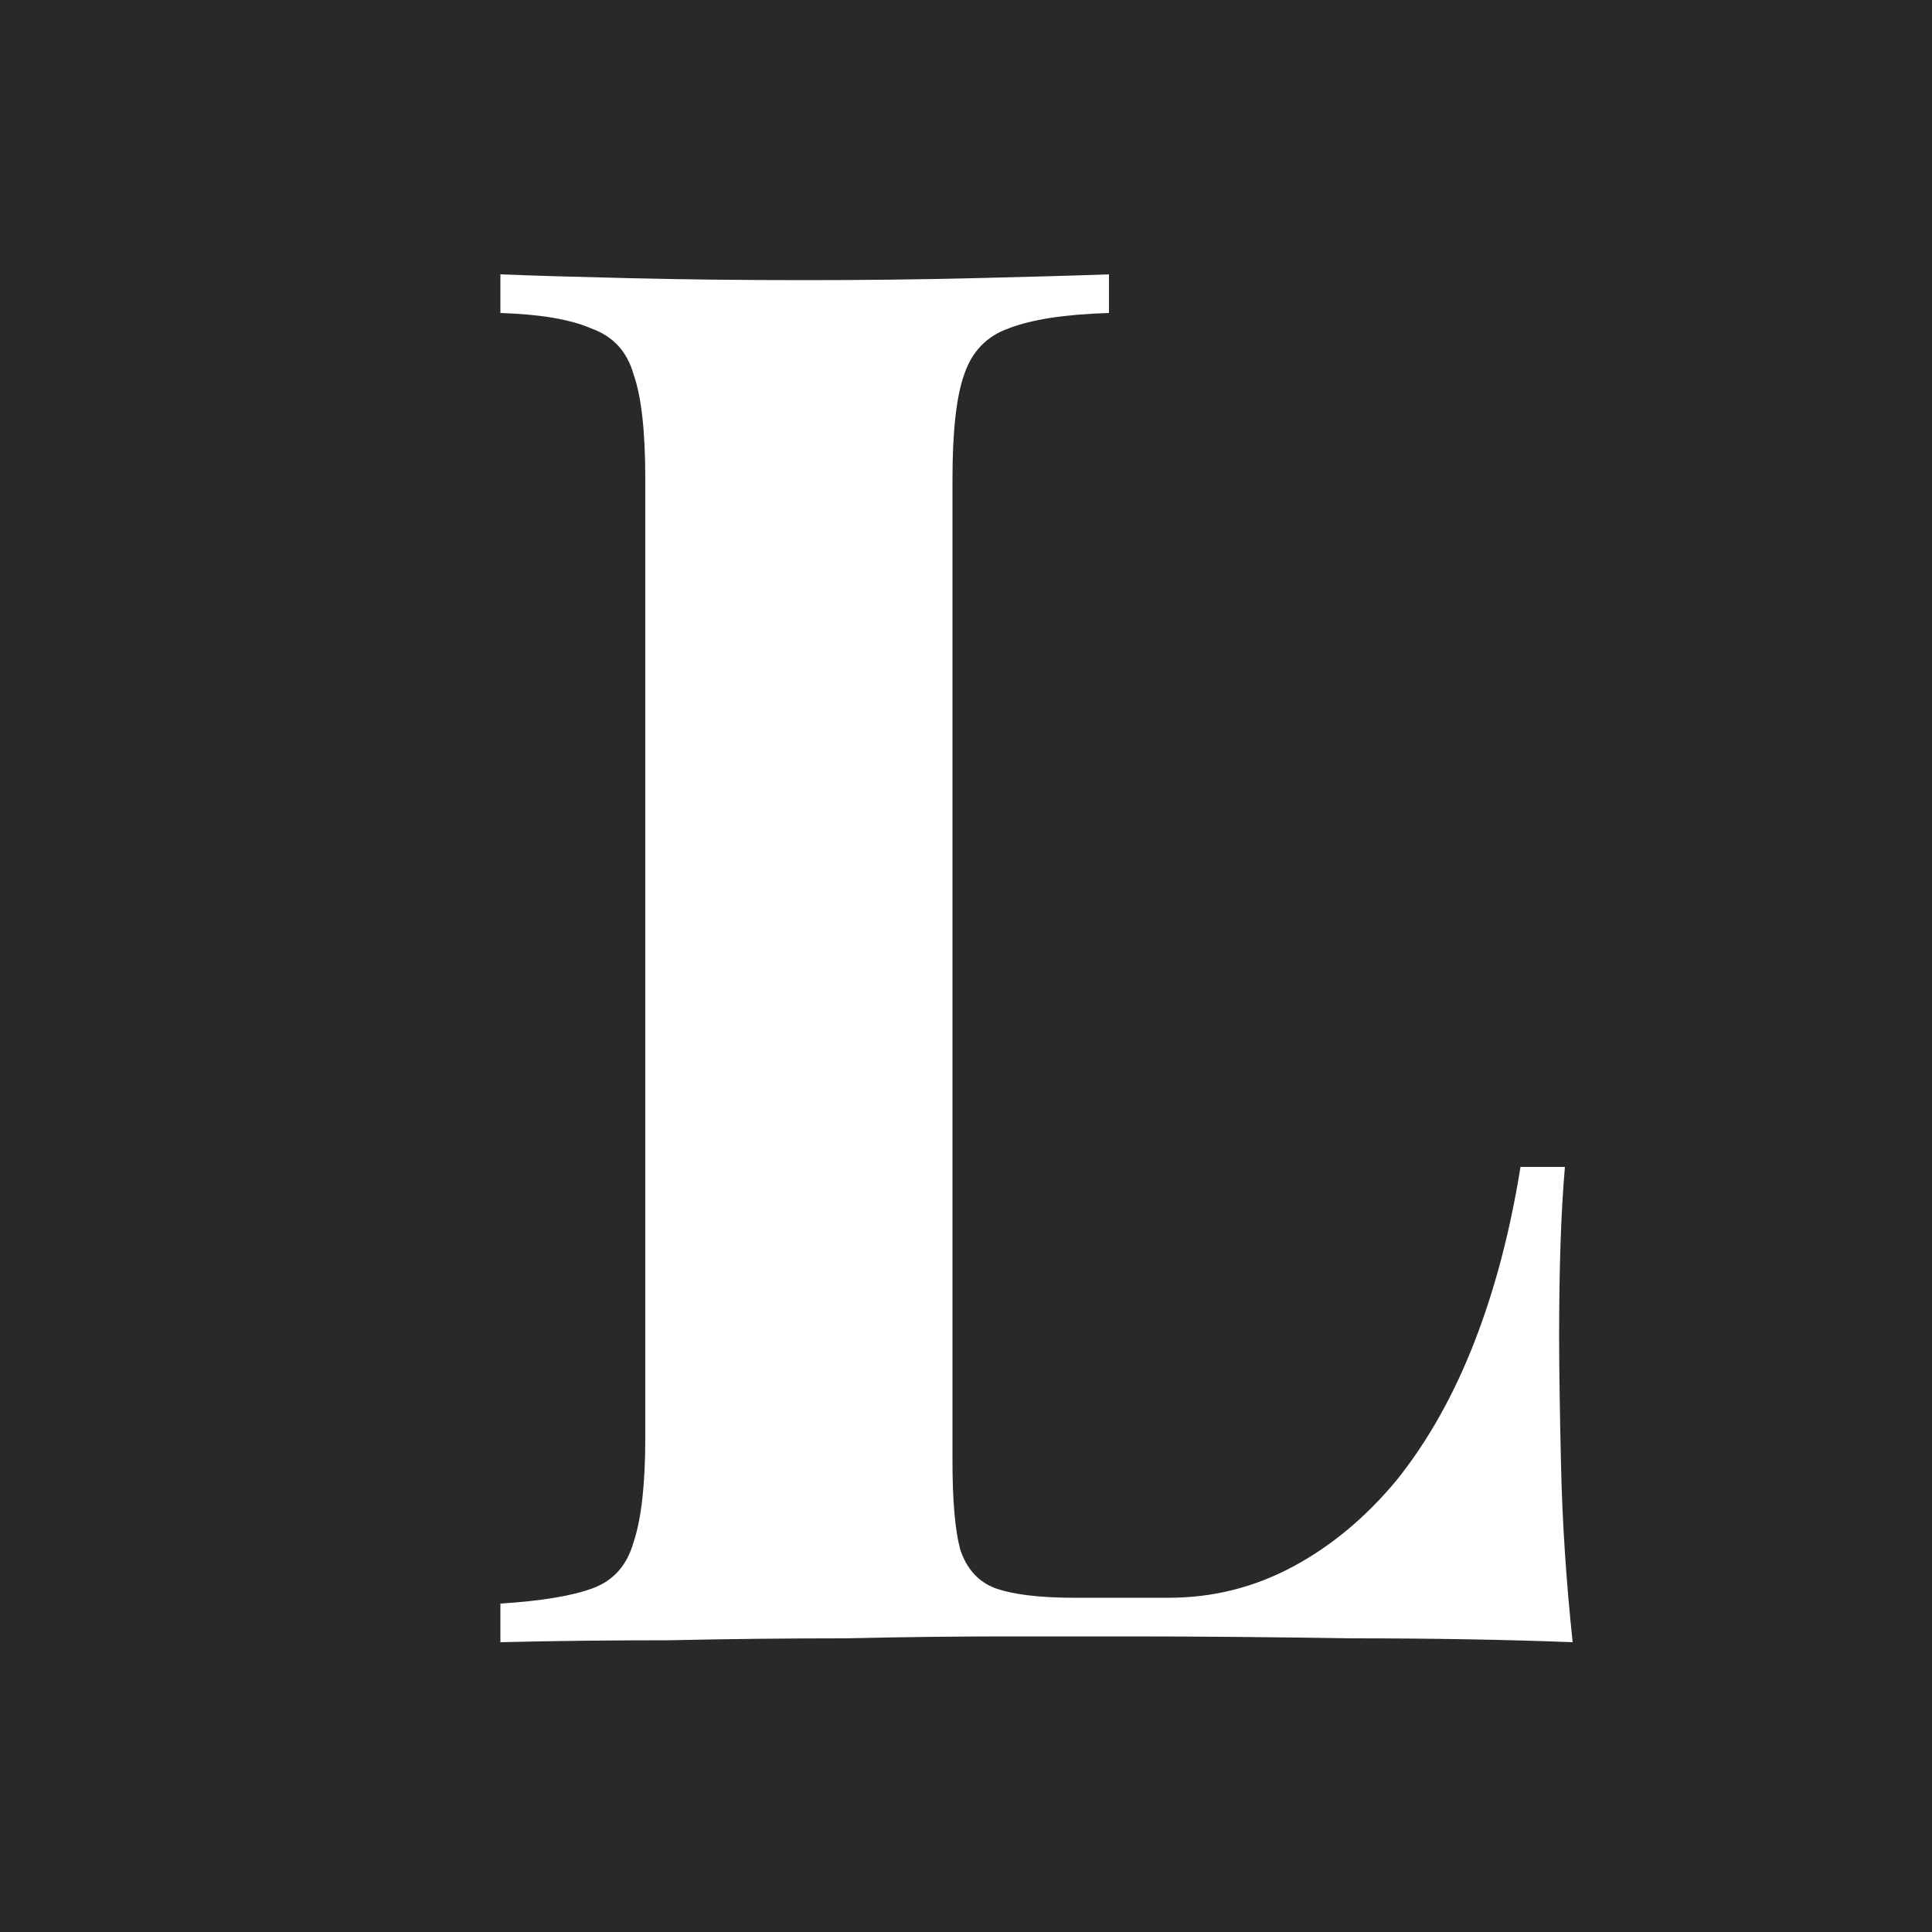 <svg width="40" height="40" viewBox="0 0 40 40" fill="none" xmlns="http://www.w3.org/2000/svg">
<rect width="40" height="40" fill="#292929"/>
<path d="M22.96 5.68V6.48C22.053 6.507 21.36 6.613 20.88 6.8C20.427 6.96 20.12 7.28 19.96 7.76C19.8 8.213 19.72 8.933 19.72 9.92V30.24C19.72 31.067 19.773 31.68 19.88 32.08C20.013 32.48 20.253 32.747 20.6 32.88C20.973 33.013 21.52 33.08 22.24 33.08H24.2C25.107 33.08 25.96 32.867 26.76 32.44C27.56 32.013 28.28 31.413 28.92 30.64C29.56 29.84 30.093 28.893 30.52 27.8C30.947 26.707 31.267 25.493 31.48 24.16H32.4C32.32 25.067 32.28 26.24 32.28 27.68C32.28 28.293 32.293 29.187 32.32 30.36C32.347 31.533 32.427 32.747 32.56 34C31.2 33.947 29.667 33.92 27.96 33.92C26.253 33.893 24.733 33.88 23.4 33.88C22.733 33.88 21.88 33.88 20.84 33.88C19.8 33.88 18.68 33.893 17.48 33.92C16.28 33.92 15.067 33.933 13.84 33.96C12.613 33.96 11.453 33.973 10.36 34V33.2C11.213 33.147 11.853 33.04 12.28 32.88C12.707 32.72 12.987 32.4 13.12 31.92C13.28 31.44 13.36 30.72 13.36 29.76V9.92C13.36 8.933 13.28 8.213 13.12 7.76C12.987 7.28 12.693 6.96 12.24 6.8C11.813 6.613 11.187 6.507 10.36 6.48V5.68C11.027 5.707 11.92 5.733 13.04 5.76C14.187 5.787 15.4 5.8 16.68 5.8C17.853 5.8 19 5.787 20.12 5.76C21.267 5.733 22.213 5.707 22.96 5.68Z" fill="white"/>
</svg>
